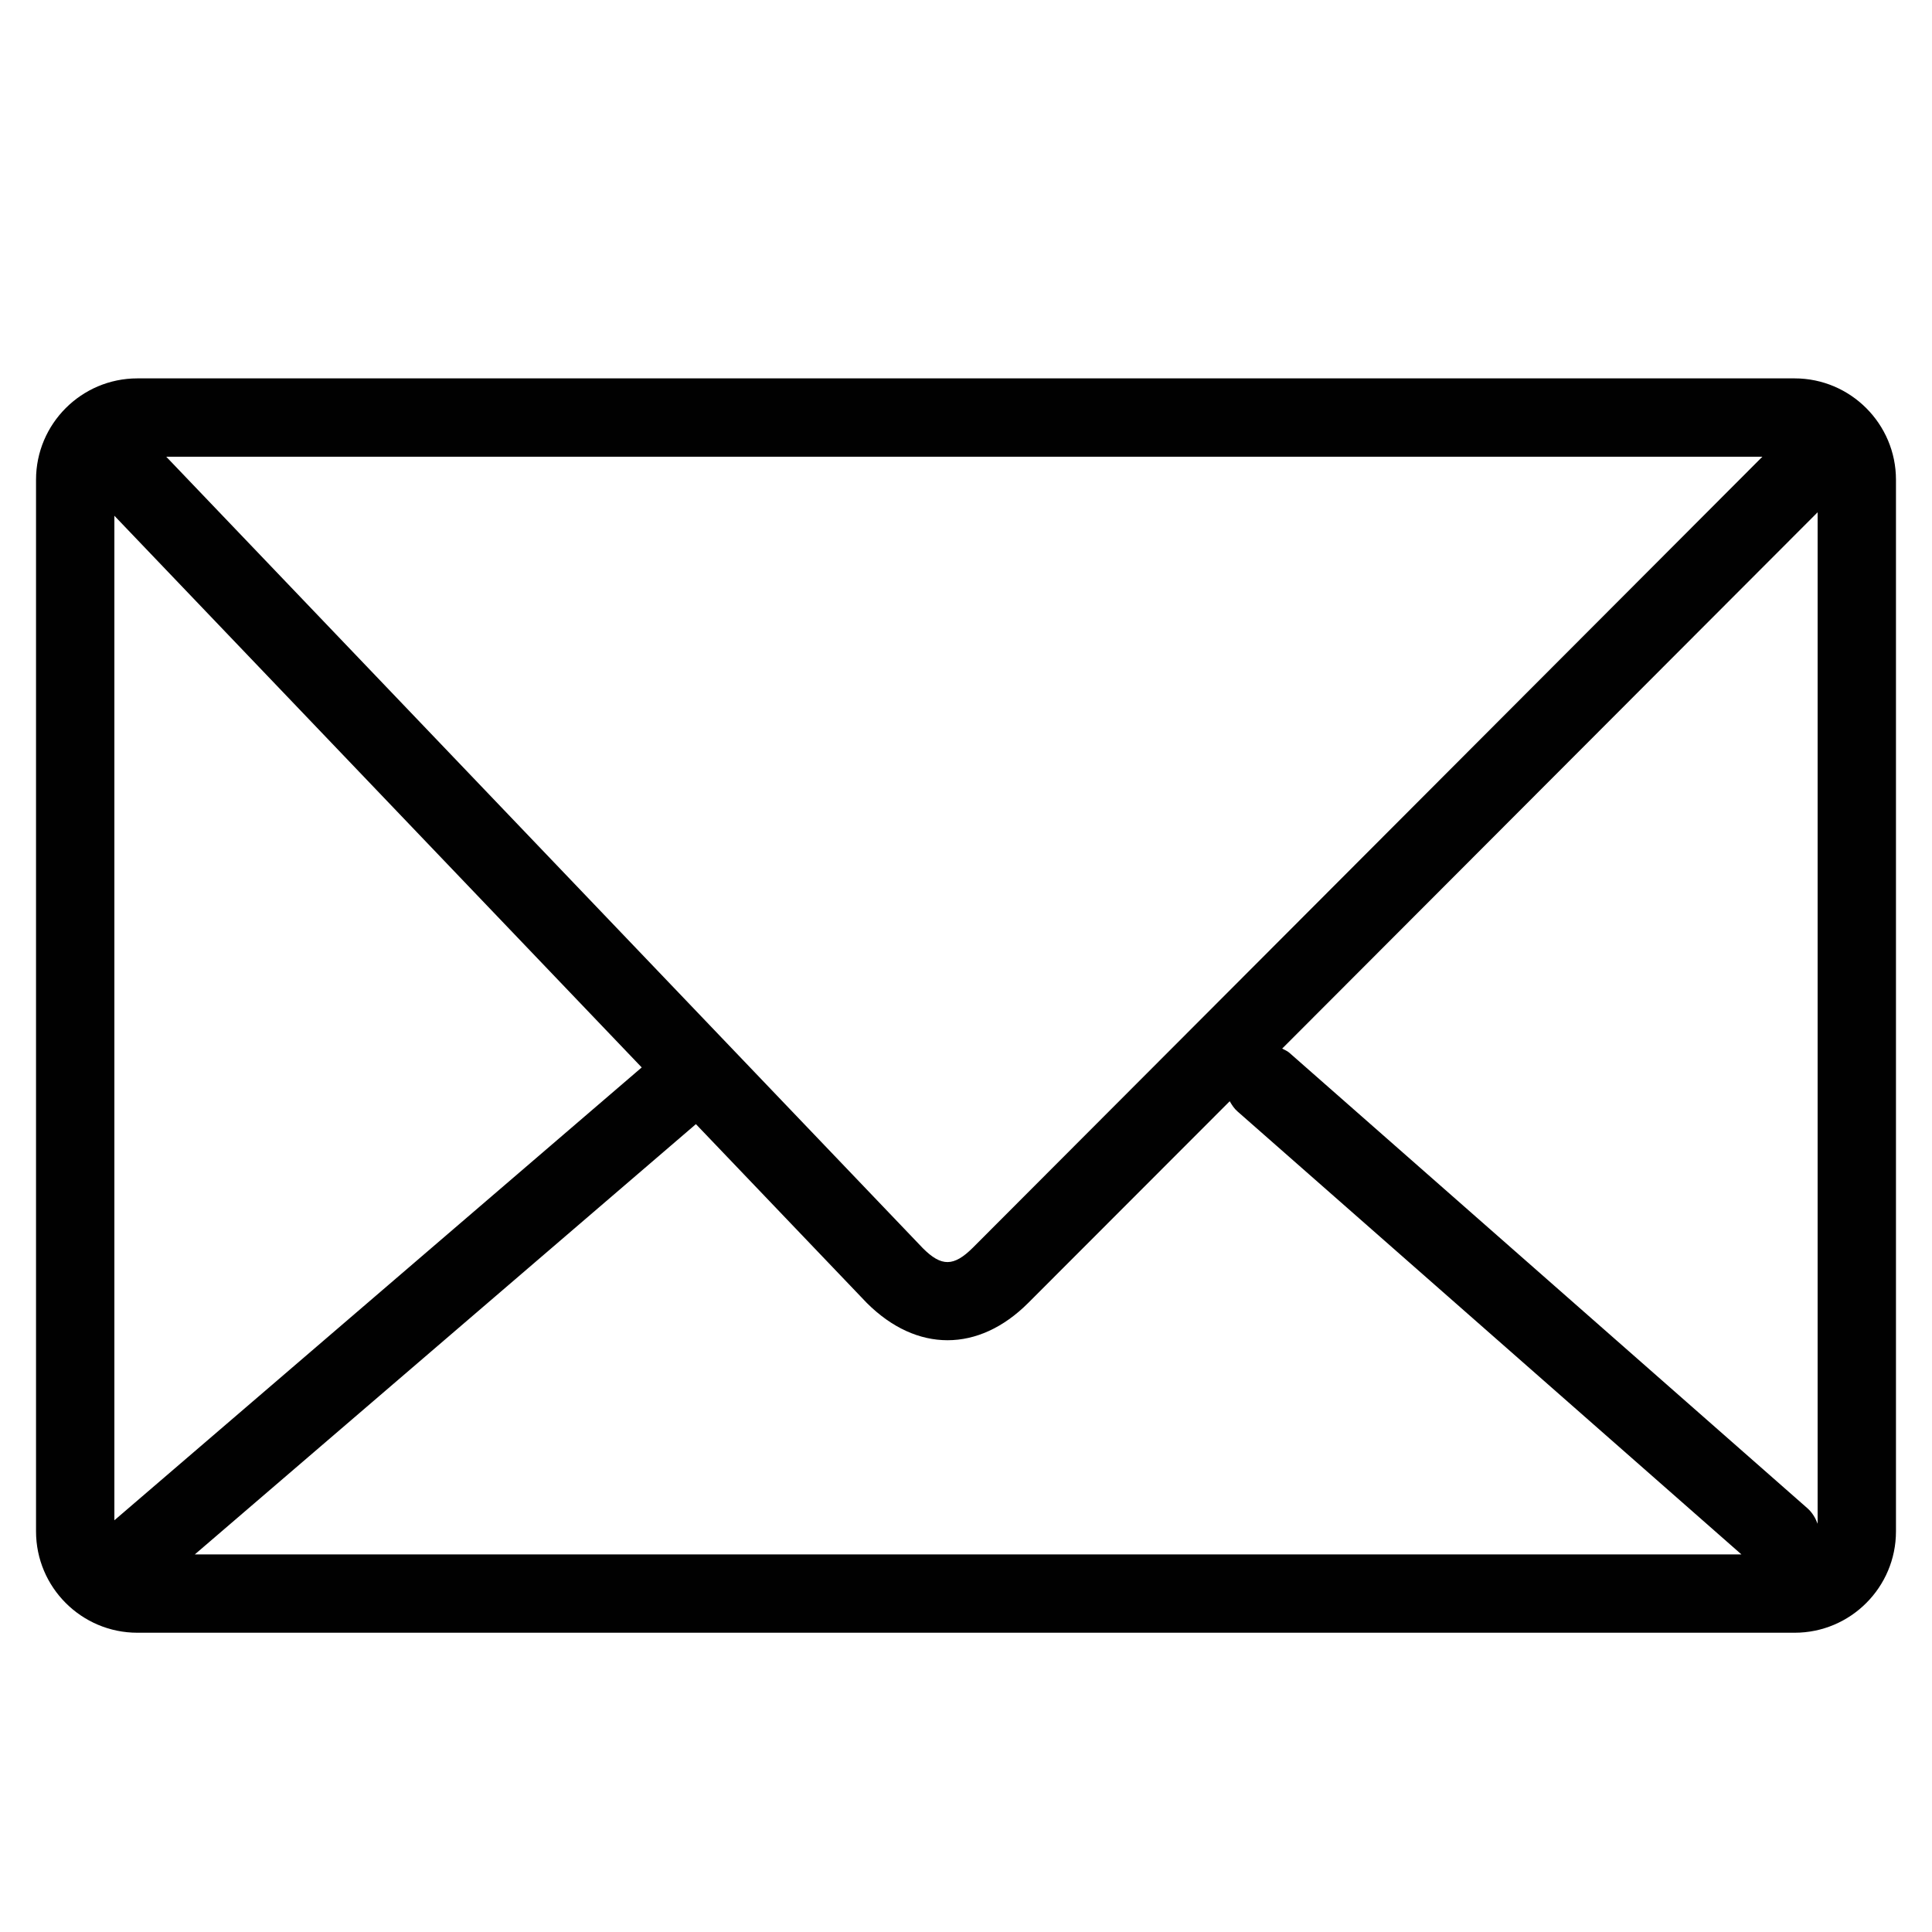 <?xml version="1.0" encoding="utf-8"?>
<!-- Generator: Adobe Illustrator 18.1.1, SVG Export Plug-In . SVG Version: 6.00 Build 0)  -->
<svg version="1.1" id="Layer_1" xmlns="http://www.w3.org/2000/svg" xmlns:xlink="http://www.w3.org/1999/xlink" x="0px" y="0px"
	 viewBox="0 0 2000 2000" enable-background="new 0 0 2000 2000" xml:space="preserve">
<path fill="#010101" d="M1857.8,391.7H142.2c-57.9,0-104.9,47.1-104.9,104.9v1088.7c0,57.9,47.1,104.9,104.9,104.9h1715.6
	c57.9,0,104.9-47.1,104.9-104.9V496.6C1962.7,438.8,1915.6,391.7,1857.8,391.7z M1007.1,1291.6c-19.8,19.7-32.5,19.8-51.7,0.6
	L172.1,472.8h1652.3L1007.1,1291.6z M664.3,1105l-545.9,468.8V533.9L664.3,1105z M720.4,1163.7l177,185.2
	c25.8,25.7,54.6,38.5,83.5,38.5c28.9,0,57.8-12.9,83.5-38.6L1273,1140c2.2,3.8,4.6,7.6,8.1,10.6l521.6,458.5H201.7L720.4,1163.7z
	 M1871,1561.3l-536.4-471.6c-2.2-1.9-4.8-2.8-7.3-4.2l554.3-555.2v1047.1C1879.4,1571.5,1876.1,1565.8,1871,1561.3z"/>
</svg>
